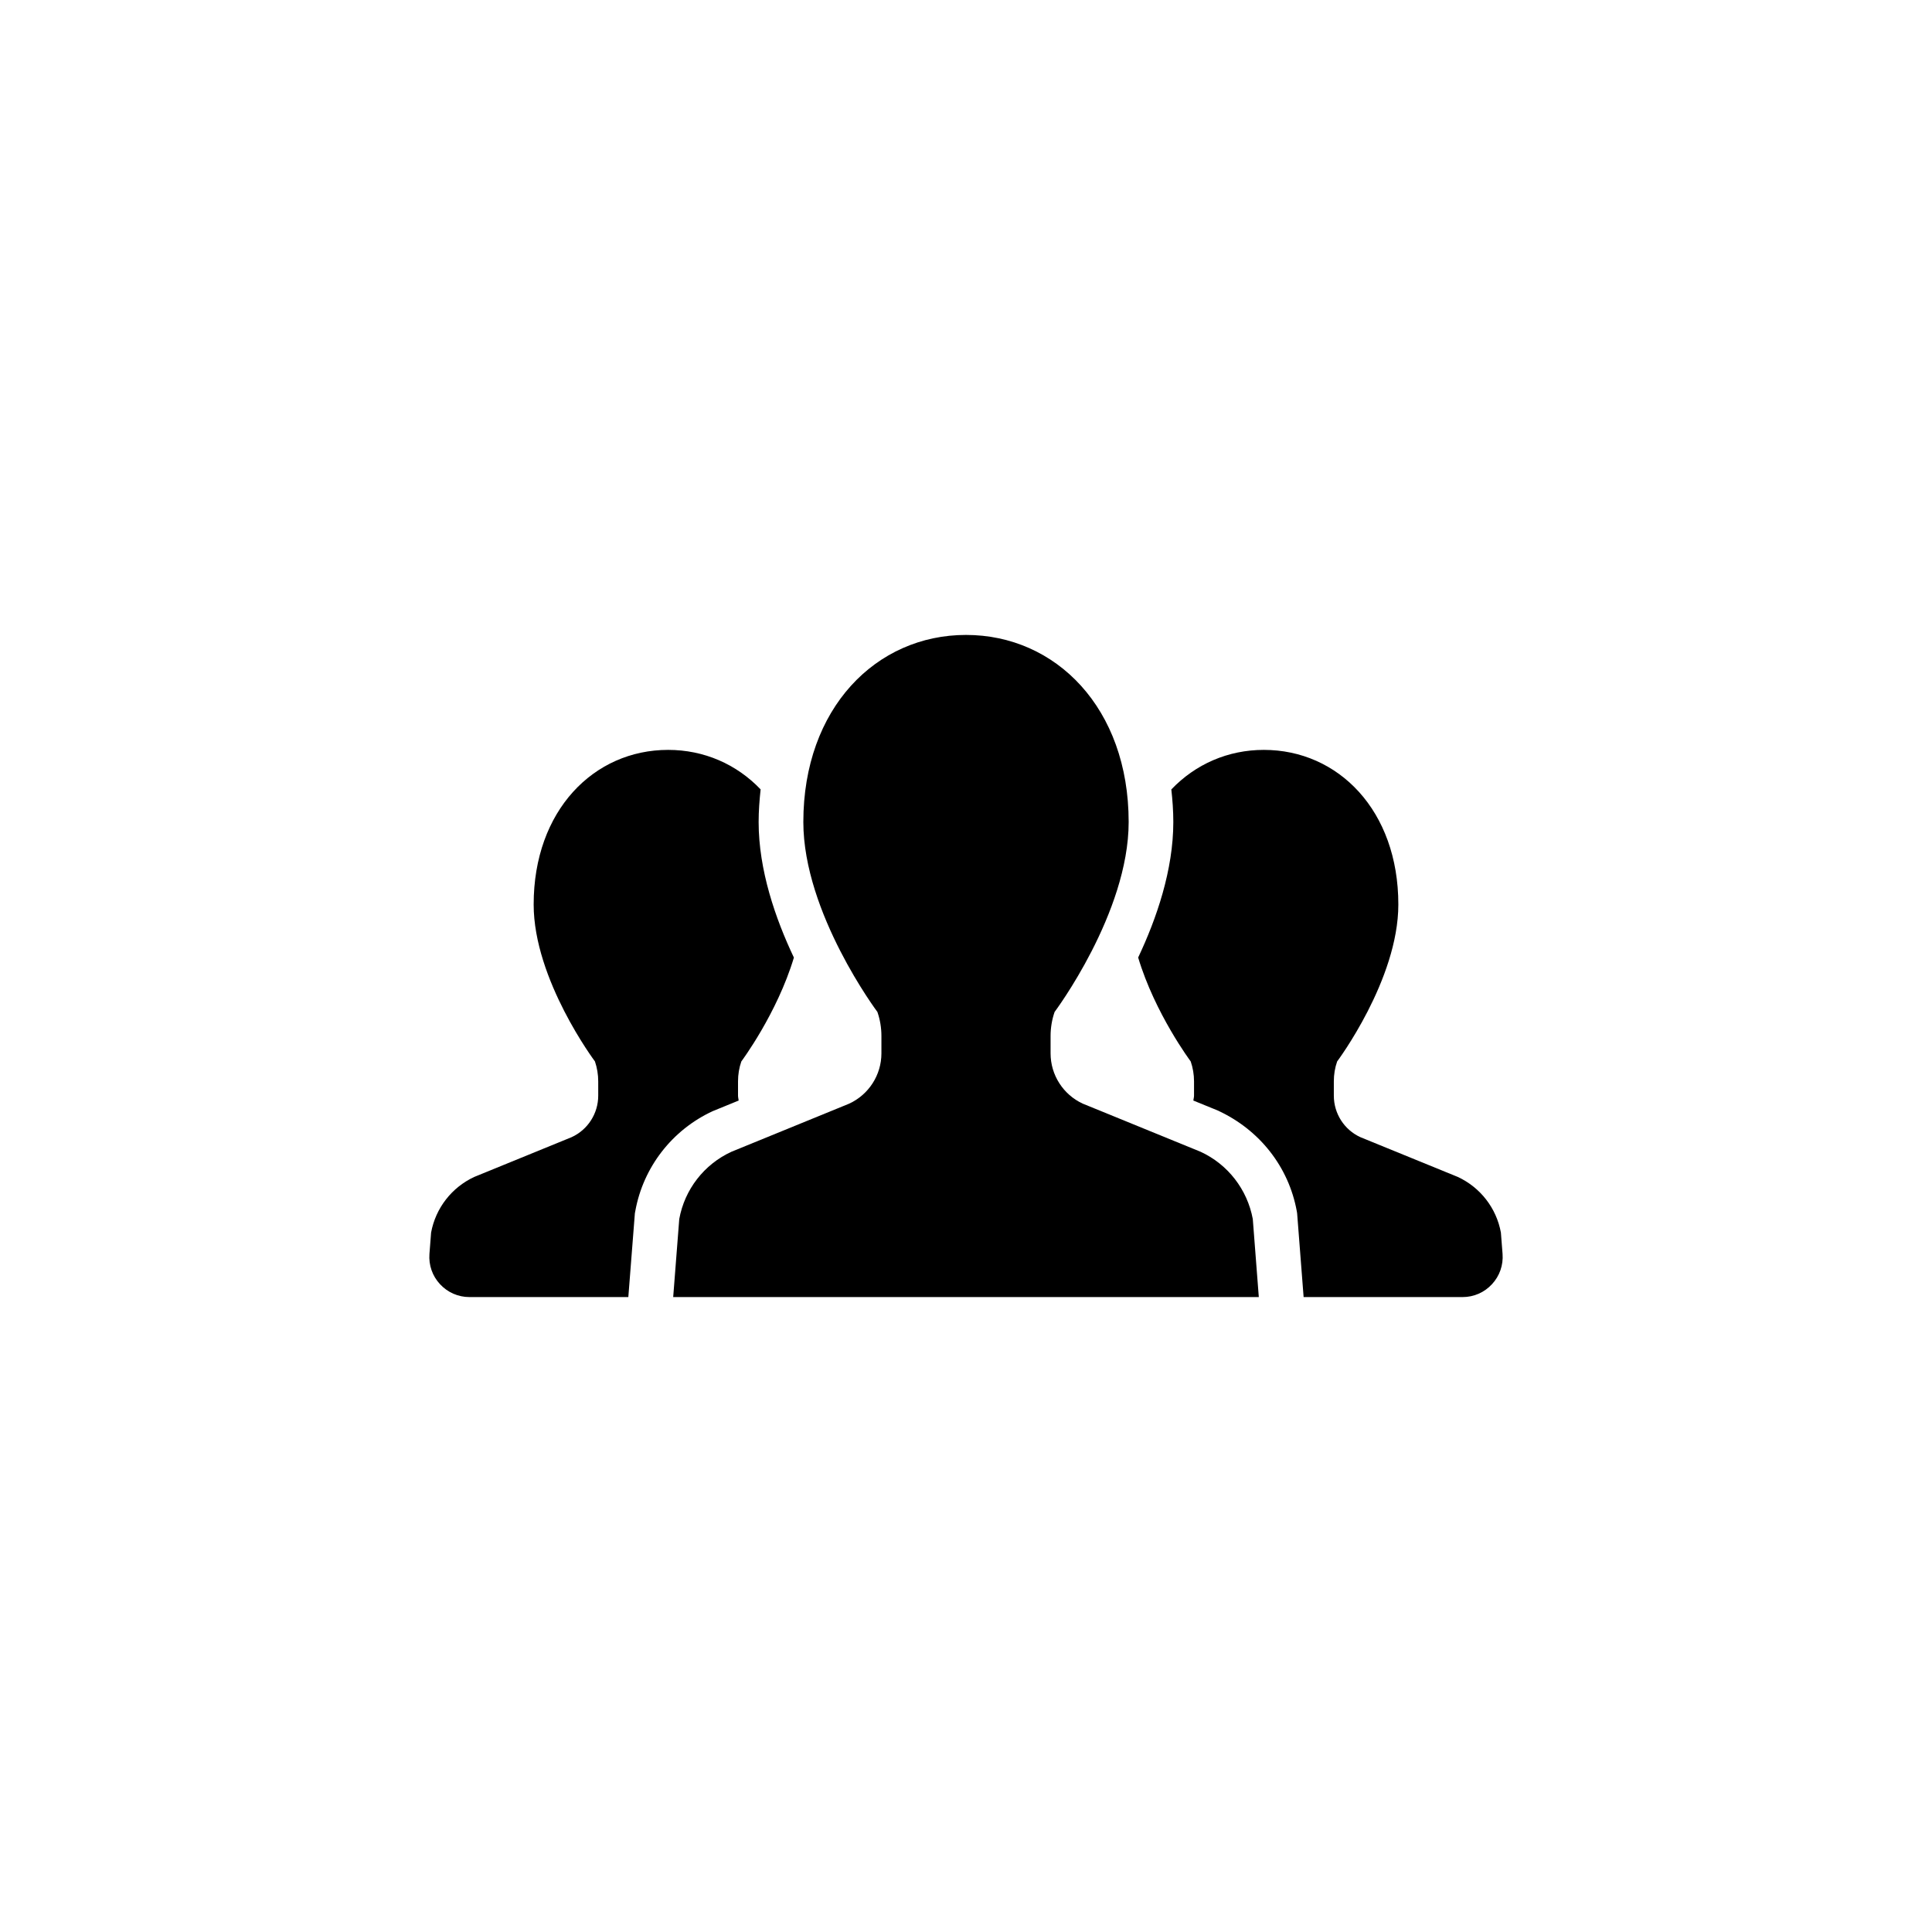 <svg width="36" height="36" viewBox="0 0 36 36"  xmlns="http://www.w3.org/2000/svg">
<g clip-path="url(#clip0_573_8815)">
<path d="M13.764 20.507C13.761 20.476 13.752 20.447 13.752 20.416V20.149C13.752 20.023 13.772 19.897 13.814 19.778C13.814 19.778 14.479 18.889 14.793 17.843C14.449 17.117 14.136 16.213 14.136 15.317C14.136 15.109 14.152 14.907 14.173 14.709C13.724 14.239 13.118 13.973 12.449 13.973C11.066 13.973 9.944 15.101 9.944 16.854C9.944 18.256 11.086 19.778 11.086 19.778C11.126 19.897 11.147 20.023 11.147 20.149V20.416C11.147 20.749 10.953 21.052 10.65 21.19L8.838 21.93C8.417 22.125 8.117 22.512 8.033 22.967L8.002 23.365C7.986 23.573 8.057 23.777 8.199 23.929C8.34 24.082 8.538 24.169 8.746 24.169H11.708L11.83 22.608L11.838 22.566C11.986 21.747 12.527 21.052 13.282 20.704L13.764 20.507Z"  />
<path d="M27.967 22.967C27.884 22.512 27.584 22.125 27.163 21.93L25.35 21.19C25.047 21.052 24.854 20.749 24.854 20.416V20.149C24.854 20.023 24.874 19.897 24.916 19.778C24.916 19.778 26.056 18.256 26.056 16.854C26.056 15.101 24.935 13.973 23.55 13.973C22.882 13.973 22.276 14.239 21.826 14.71C21.848 14.908 21.863 15.108 21.863 15.317C21.863 16.212 21.551 17.116 21.208 17.842C21.521 18.888 22.187 19.778 22.187 19.778C22.228 19.897 22.249 20.023 22.249 20.149V20.416C22.249 20.447 22.239 20.476 22.236 20.507L22.685 20.69C23.472 21.05 24.013 21.746 24.163 22.565L24.17 22.607L24.291 24.169H27.255C27.463 24.169 27.661 24.082 27.801 23.929C27.943 23.777 28.014 23.573 27.998 23.365L27.967 22.967Z" />
<path d="M22.37 21.461L20.176 20.565C19.81 20.396 19.576 20.03 19.576 19.628V19.305C19.576 19.152 19.601 19 19.651 18.856C19.651 18.856 21.031 17.015 21.031 15.317C21.031 13.195 19.674 11.831 18 11.831C16.326 11.831 14.969 13.195 14.969 15.317C14.969 17.015 16.349 18.856 16.349 18.856C16.399 19 16.424 19.152 16.424 19.305V19.628C16.424 20.03 16.189 20.396 15.823 20.565L13.63 21.461C13.12 21.695 12.757 22.164 12.657 22.715L12.544 24.169H18H23.456L23.344 22.715C23.242 22.164 22.879 21.695 22.37 21.461Z" />
</g>
<defs>
<clipPath id="clip0_573_8815">
<rect width="20" height="20"  transform="translate(8 8)"/>
</clipPath>
</defs>
</svg>
